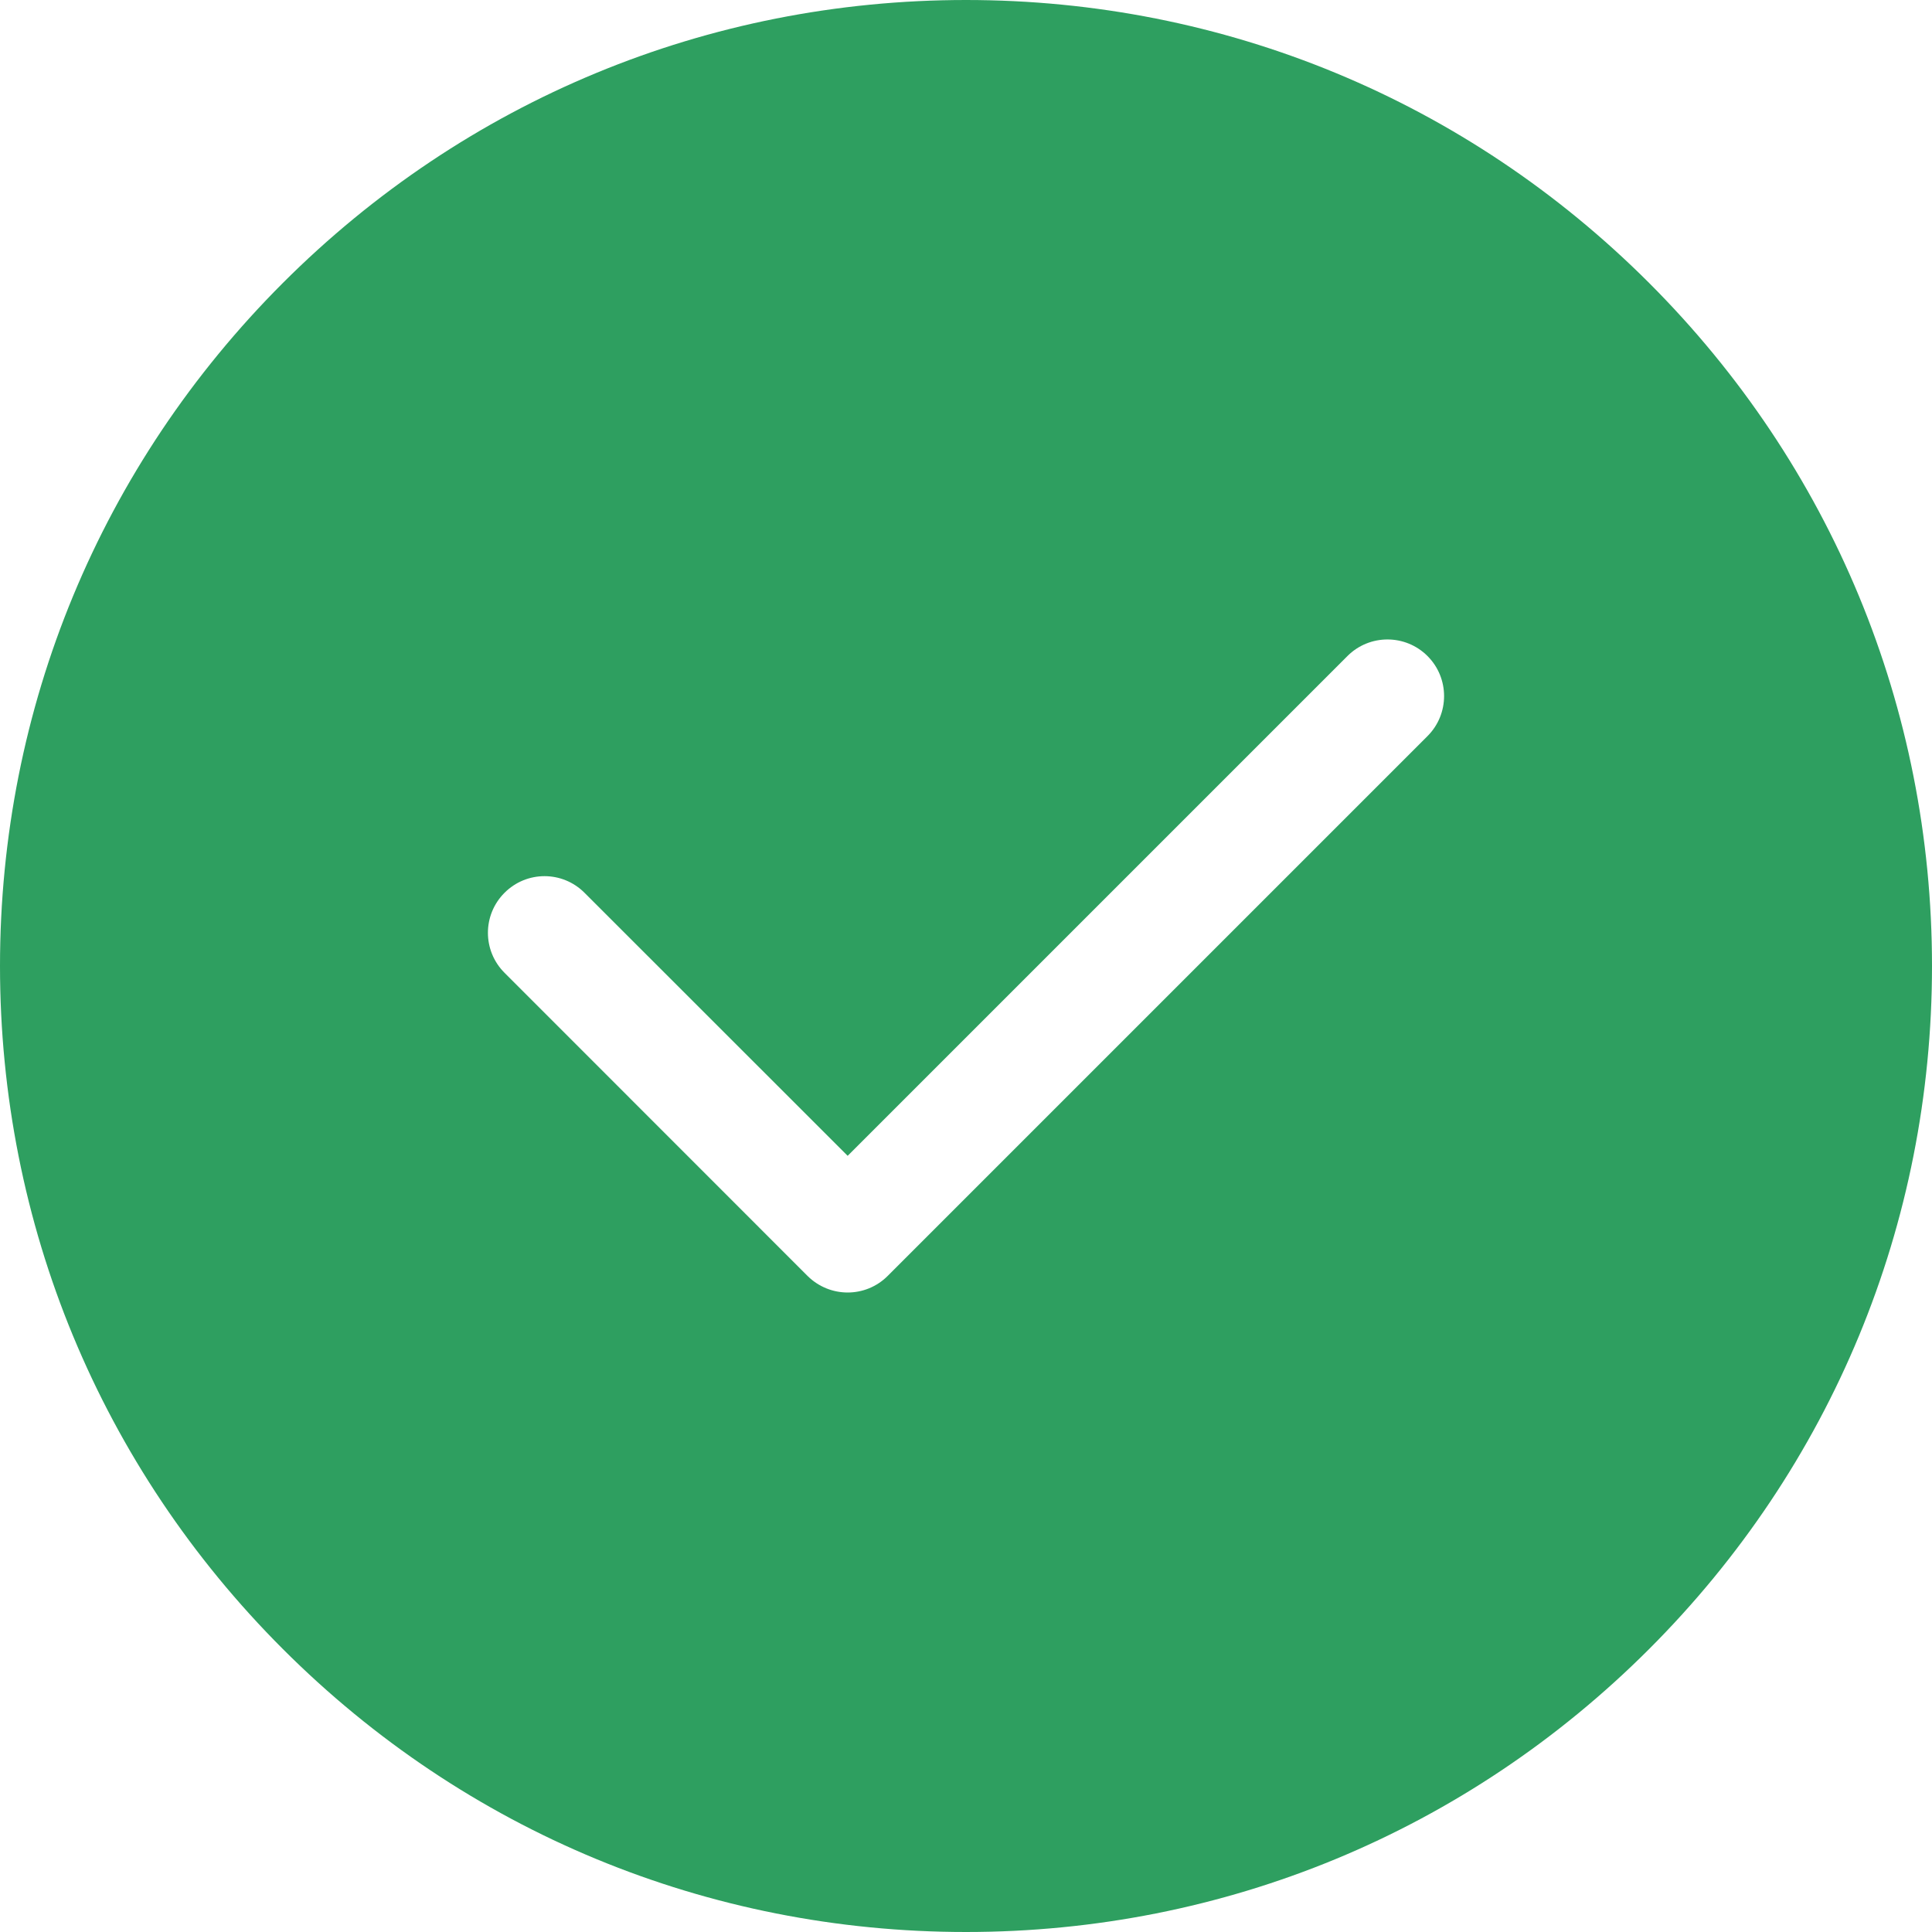<?xml version="1.0" encoding="UTF-8"?>
<svg width="16px" height="16px" viewBox="0 0 16 16" version="1.1" xmlns="http://www.w3.org/2000/svg" xmlns:xlink="http://www.w3.org/1999/xlink">
    <!-- Generator: Sketch 53.2 (72643) - https://sketchapp.com -->
    <title>001-verified</title>
    <desc>Created with Sketch.</desc>
    <g id="Conversation" stroke="none" stroke-width="1" fill="none" fill-rule="evenodd">
        <g id="Select-member" transform="translate(-333, -261)" fill="#2E9F60" fill-rule="nonzero">
            <g id="User" transform="translate(16, 245)">
                <g id="001-verified" transform="translate(317, 16)">
                    <path d="M13.657,2.343 C12.146,0.832 10.137,0 8,0 C5.863,0 3.854,0.832 2.343,2.343 C0.832,3.854 0,5.863 0,8 C0,10.137 0.832,12.146 2.343,13.657 C3.854,15.168 5.863,16 8,16 C10.137,16 12.146,15.168 13.657,13.657 C15.168,12.146 16,10.137 16,8 C16,5.863 15.168,3.854 13.657,2.343 Z M11.822,6.096 L7.351,10.567 C7.26,10.658 7.14,10.704 7.02,10.704 C6.9,10.704 6.78,10.658 6.688,10.567 L4.178,8.056 C3.995,7.873 3.995,7.577 4.178,7.394 C4.361,7.21 4.658,7.21 4.841,7.394 L7.02,9.572 L11.159,5.433 C11.342,5.25 11.639,5.25 11.822,5.433 C12.005,5.616 12.005,5.913 11.822,6.096 Z" id="Shape"></path>
                </g>
            </g>
        </g>
    </g>
</svg>